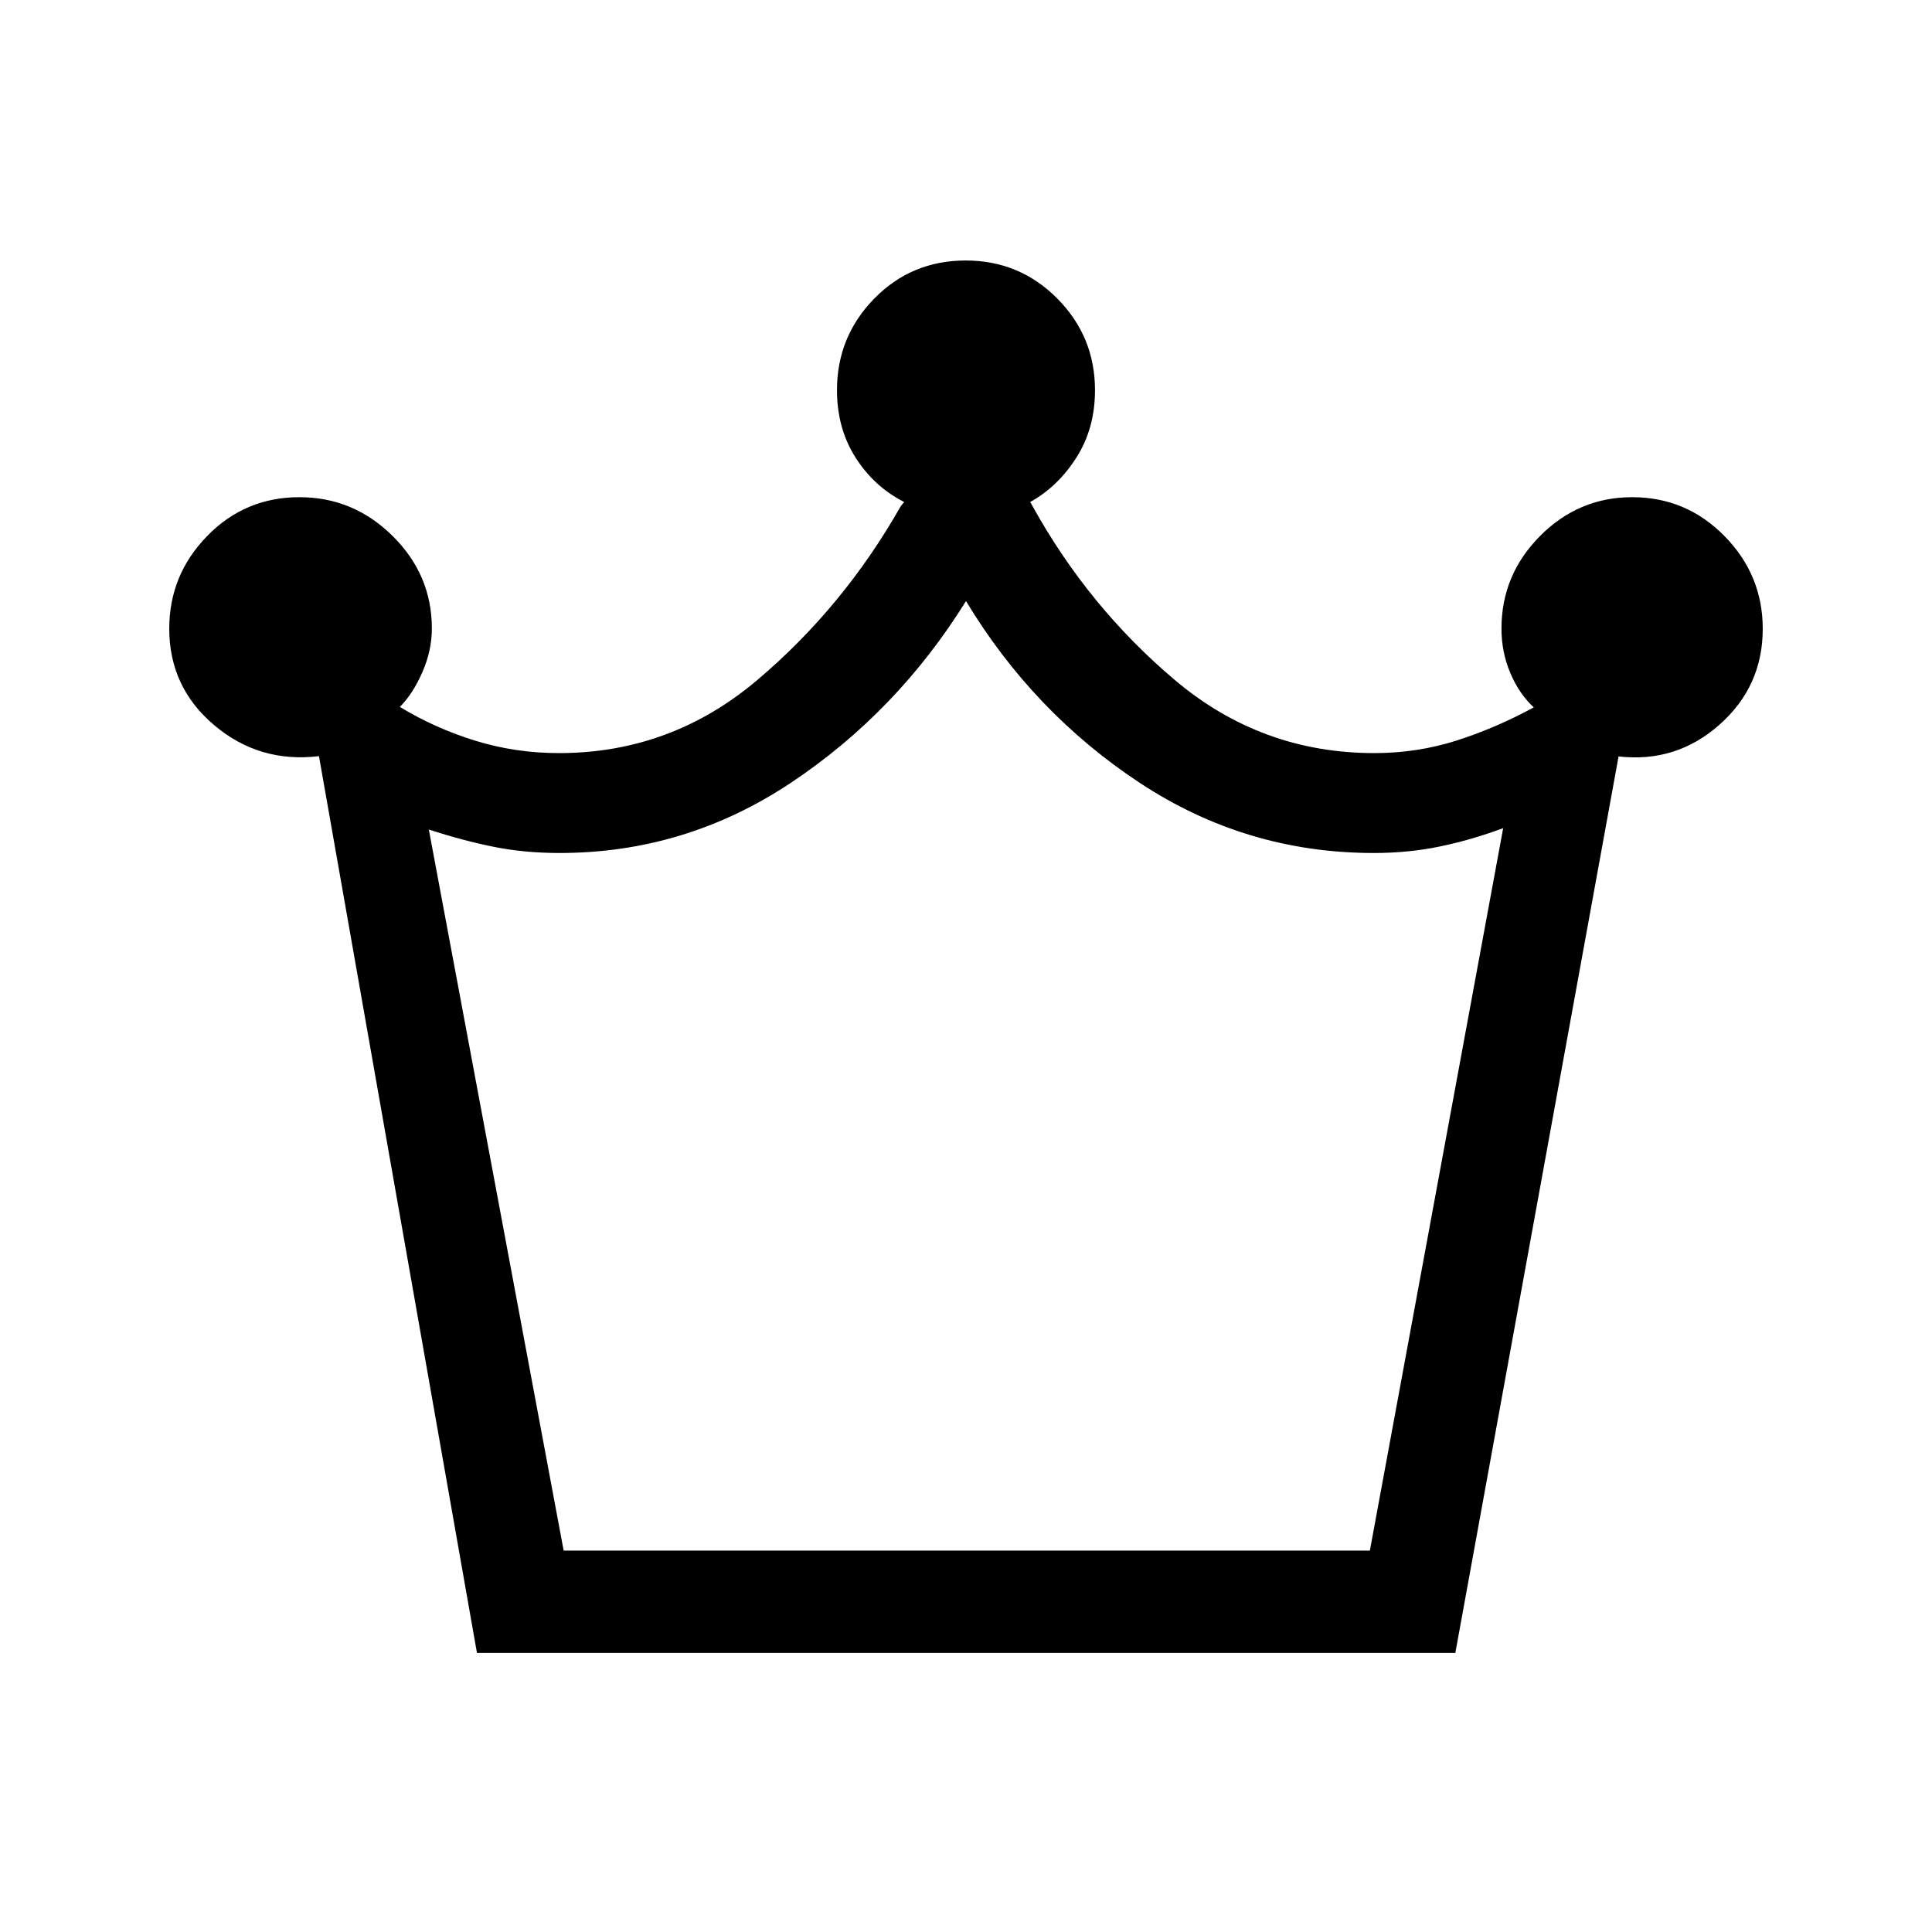 <svg xmlns="http://www.w3.org/2000/svg" height="40" viewBox="0 -960 960 960" width="40"><path d="m237-138.67-78.51-445.61q-29.58 3.56-51.98-15.32-22.41-18.88-22.41-48.06 0-26.63 18.8-45.96 18.8-19.33 45.89-19.33 26.83 0 46.31 19.29 19.49 19.3 19.49 45.97 0 10.92-4.71 21.68-4.7 10.75-11.19 17.27 17.42 10.59 37.4 16.77 19.99 6.18 41.69 6.18 55.58 0 98.45-36.25 42.87-36.24 71.33-86.4l1.72-2.12q-14.87-7.52-24.13-22.03-9.25-14.51-9.25-33.54 0-26.63 18.54-45.53 18.54-18.9 45.37-18.9t45.56 18.9q18.73 18.9 18.73 45.53 0 19.03-9.25 33.52-9.26 14.49-22.95 22.05l1.2 2.12q27.8 50.16 70.75 86.4 42.94 36.25 99.09 36.25 21.22 0 40.73-6.21 19.51-6.21 38.46-16.51-7.13-6.52-11.59-16.9-4.46-10.39-4.46-22.28 0-26.67 19.16-45.97 19.16-19.29 45.79-19.29 26.89 0 45.88 19.34 18.99 19.33 18.99 46.06 0 28.63-21.5 47.65-21.49 19.03-50.14 15.77l-81.11 445.46H237Zm43.08-50.84h400.6l66.24-358.98q-16.31 6.01-31.77 9.17-15.46 3.17-32.53 3.17-63.47 0-116.34-34.89-52.87-34.88-86.28-90.29-34.18 55-86.71 90.09-52.54 35.09-115.24 35.09-17.74 0-33.2-3.17-15.46-3.16-31.77-8.5l67 358.31Zm199.92 0Z"/></svg>